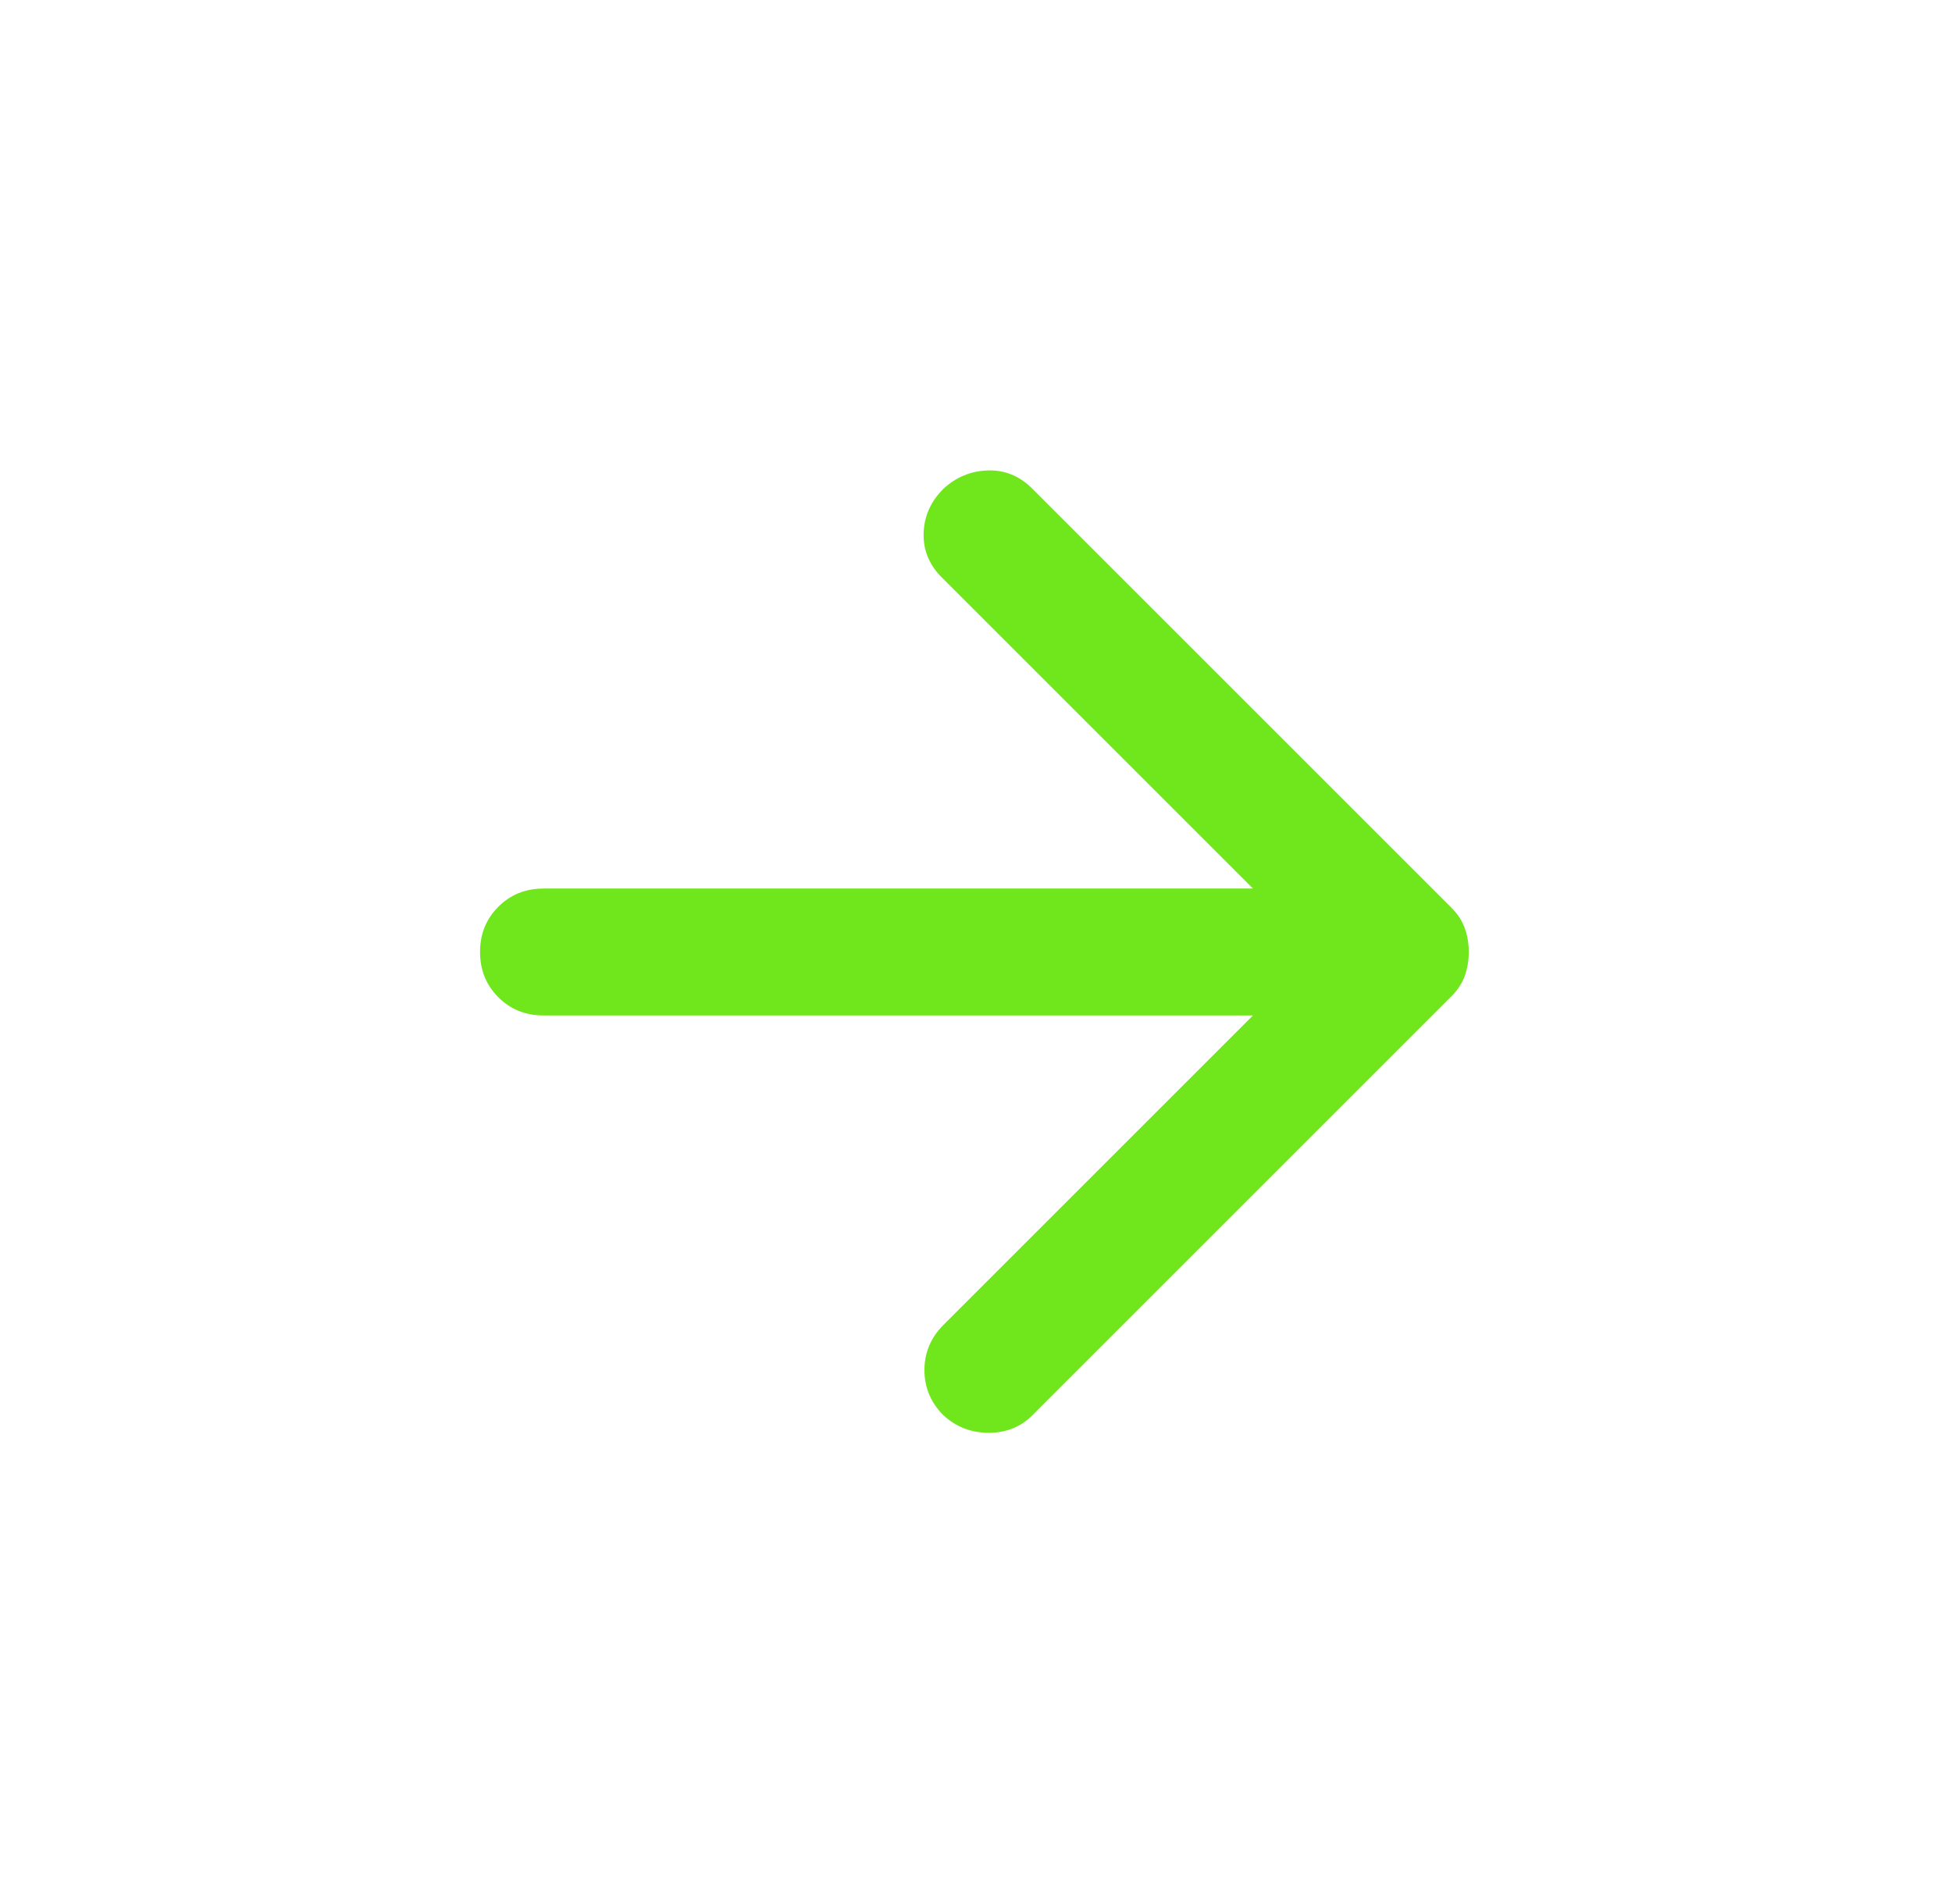 <svg width="41" height="40" viewBox="0 0 41 40" fill="none" xmlns="http://www.w3.org/2000/svg">
<mask id="mask0_168852_302" style="mask-type:alpha" maskUnits="userSpaceOnUse" x="4" y="4" width="33" height="32">
<rect x="4.75" y="4" width="32" height="32" fill="#D9D9D9"/>
</mask>
<g mask="url(#mask0_168852_302)">
<path d="M26.317 21.333H11.417C11.039 21.333 10.722 21.206 10.467 20.95C10.211 20.694 10.083 20.378 10.083 20C10.083 19.622 10.211 19.305 10.467 19.05C10.722 18.794 11.039 18.667 11.417 18.667H26.317L19.783 12.133C19.517 11.867 19.389 11.556 19.4 11.2C19.411 10.844 19.55 10.533 19.817 10.267C20.083 10.022 20.394 9.894 20.75 9.883C21.106 9.872 21.417 10 21.683 10.267L30.483 19.067C30.617 19.2 30.711 19.344 30.767 19.5C30.822 19.655 30.85 19.822 30.85 20C30.85 20.178 30.822 20.344 30.767 20.5C30.711 20.655 30.617 20.8 30.483 20.933L21.683 29.733C21.439 29.978 21.133 30.1 20.767 30.1C20.4 30.1 20.083 29.978 19.817 29.733C19.55 29.467 19.417 29.15 19.417 28.783C19.417 28.417 19.55 28.1 19.817 27.833L26.317 21.333Z" fill="#70E61C"/>
</g>
</svg>
